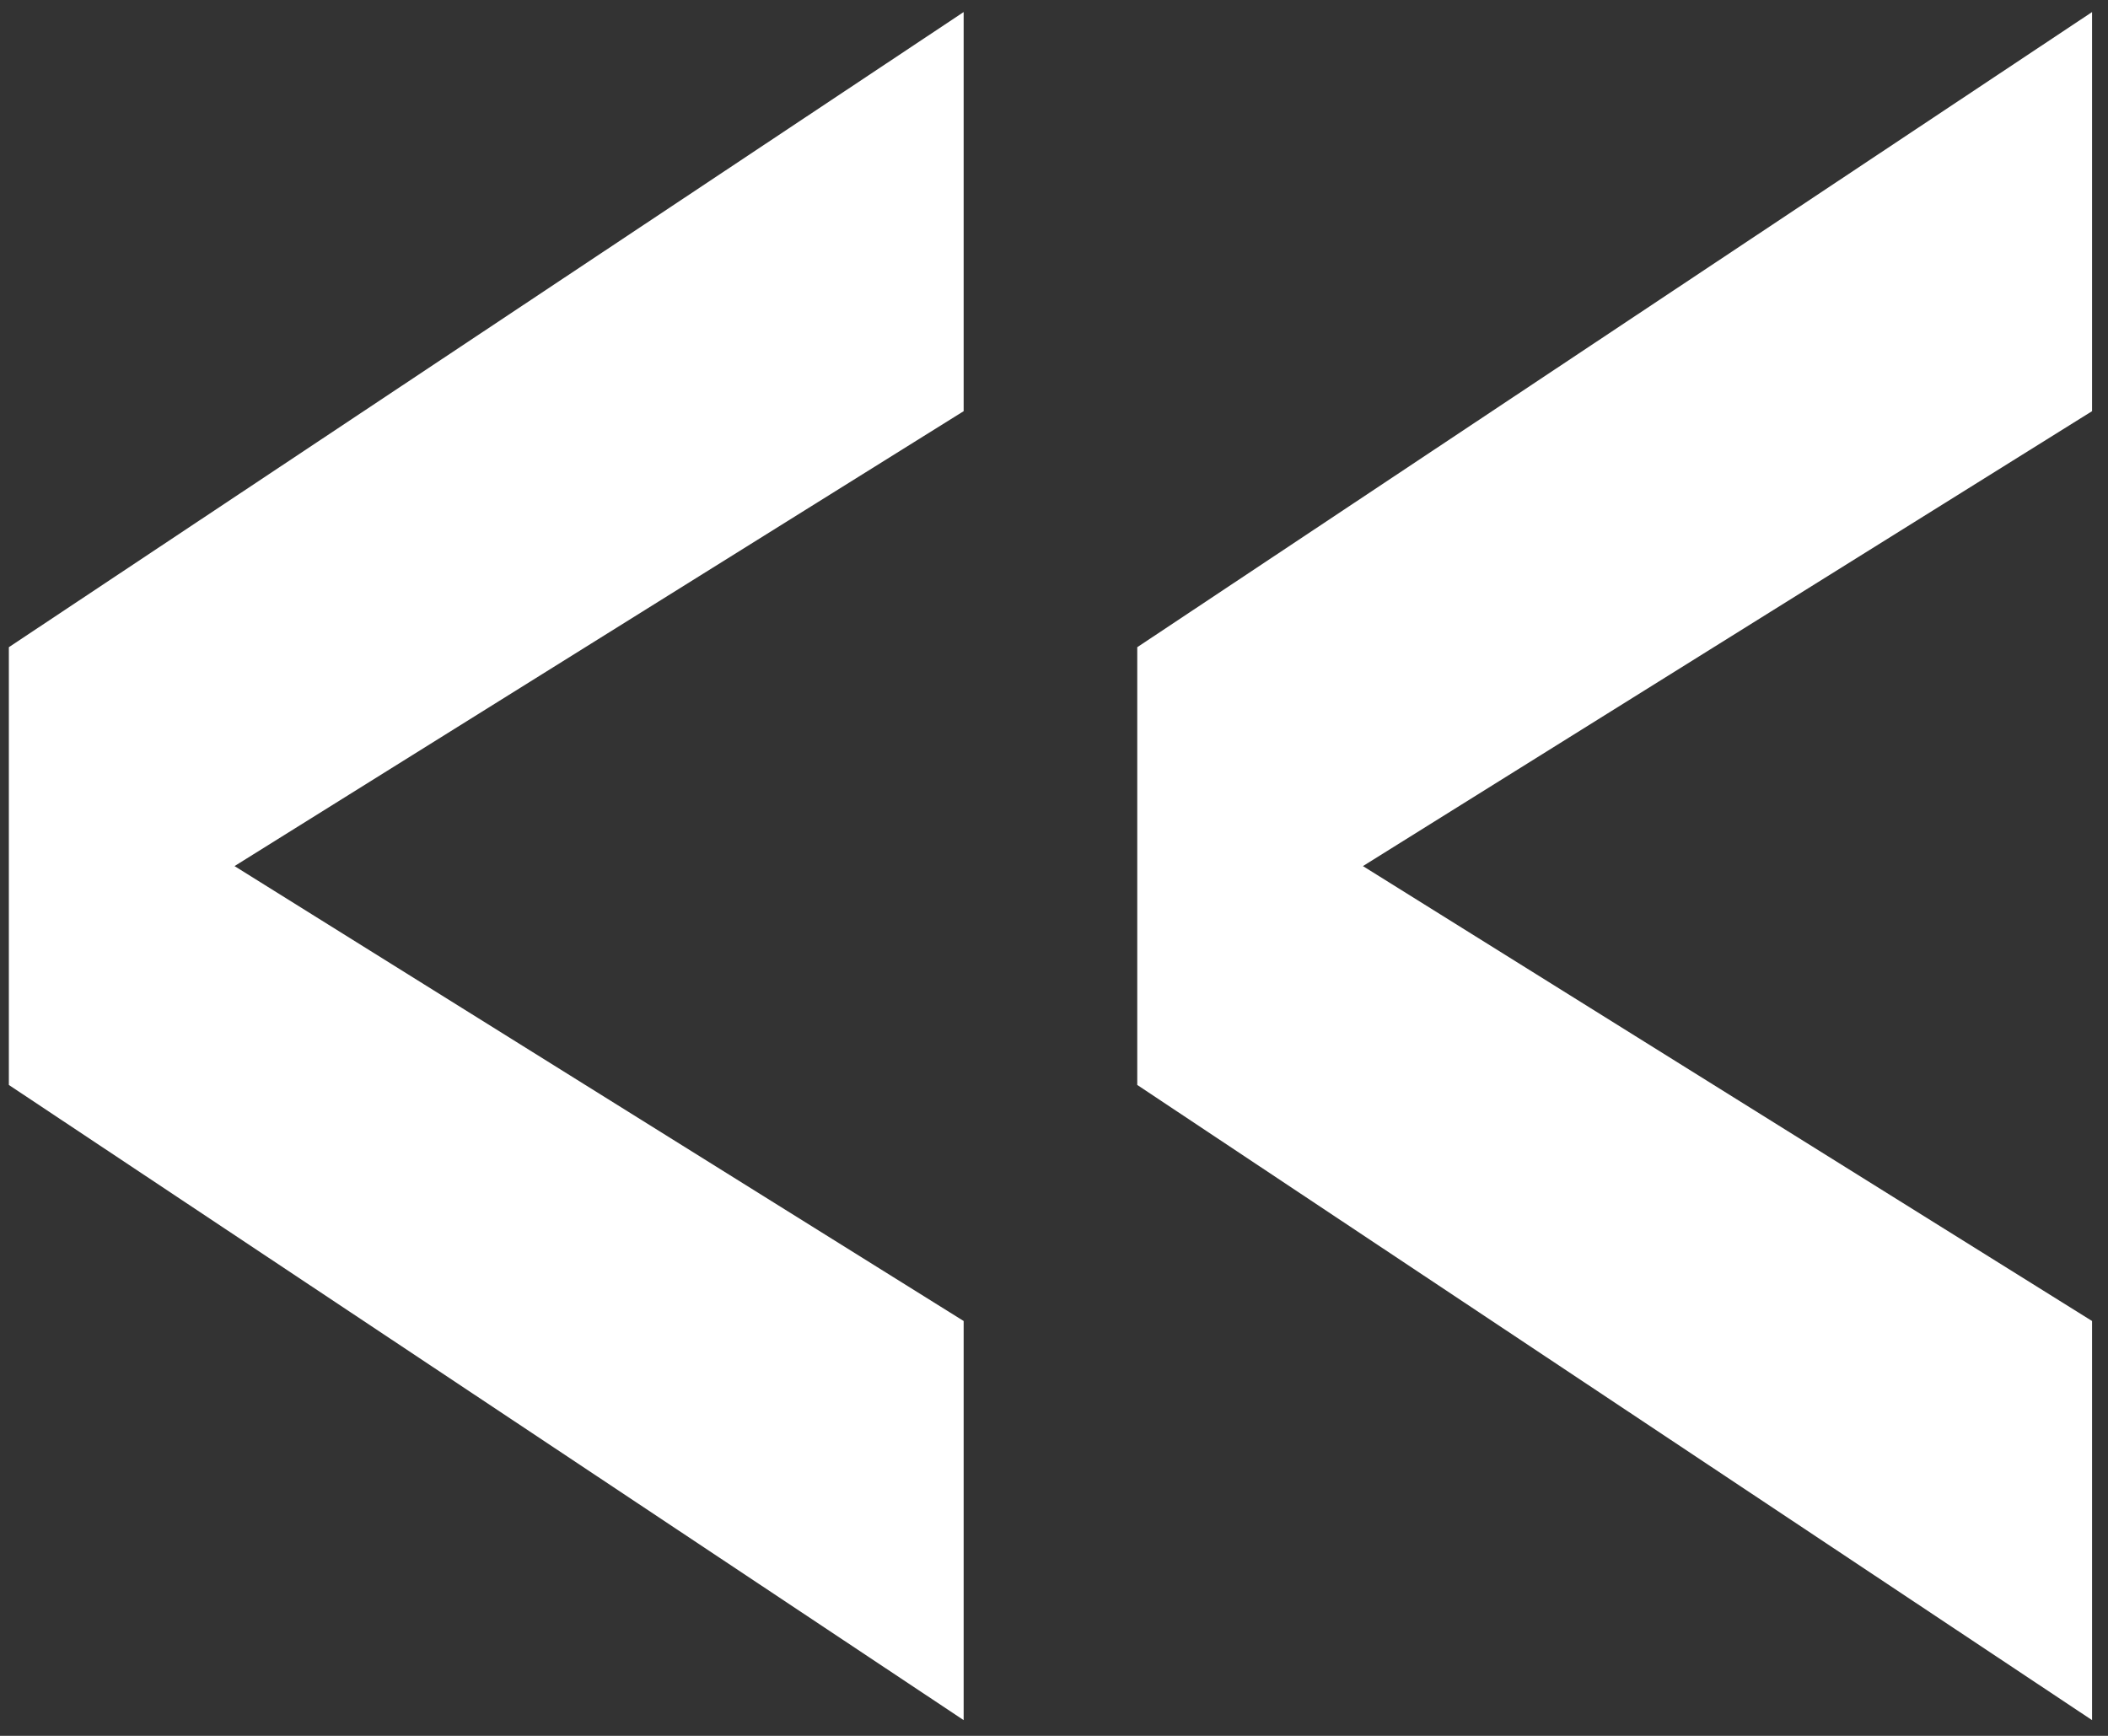 <svg width="85" height="70" viewBox="0 0 85 70" fill="none" xmlns="http://www.w3.org/2000/svg">
<rect x="0" y="0" width="85" height="70" fill="#333333" stroke="none"/>
<path d="M0.357 43.752L38.857 69.366V53.271L9.457 34.926L38.857 16.581V0.486L0.357 26.099V43.752ZM45.857 43.752L84.357 69.366V53.271L54.957 34.926L84.357 16.581V0.486L45.857 26.099V43.752Z" fill="white"/>
</svg>
